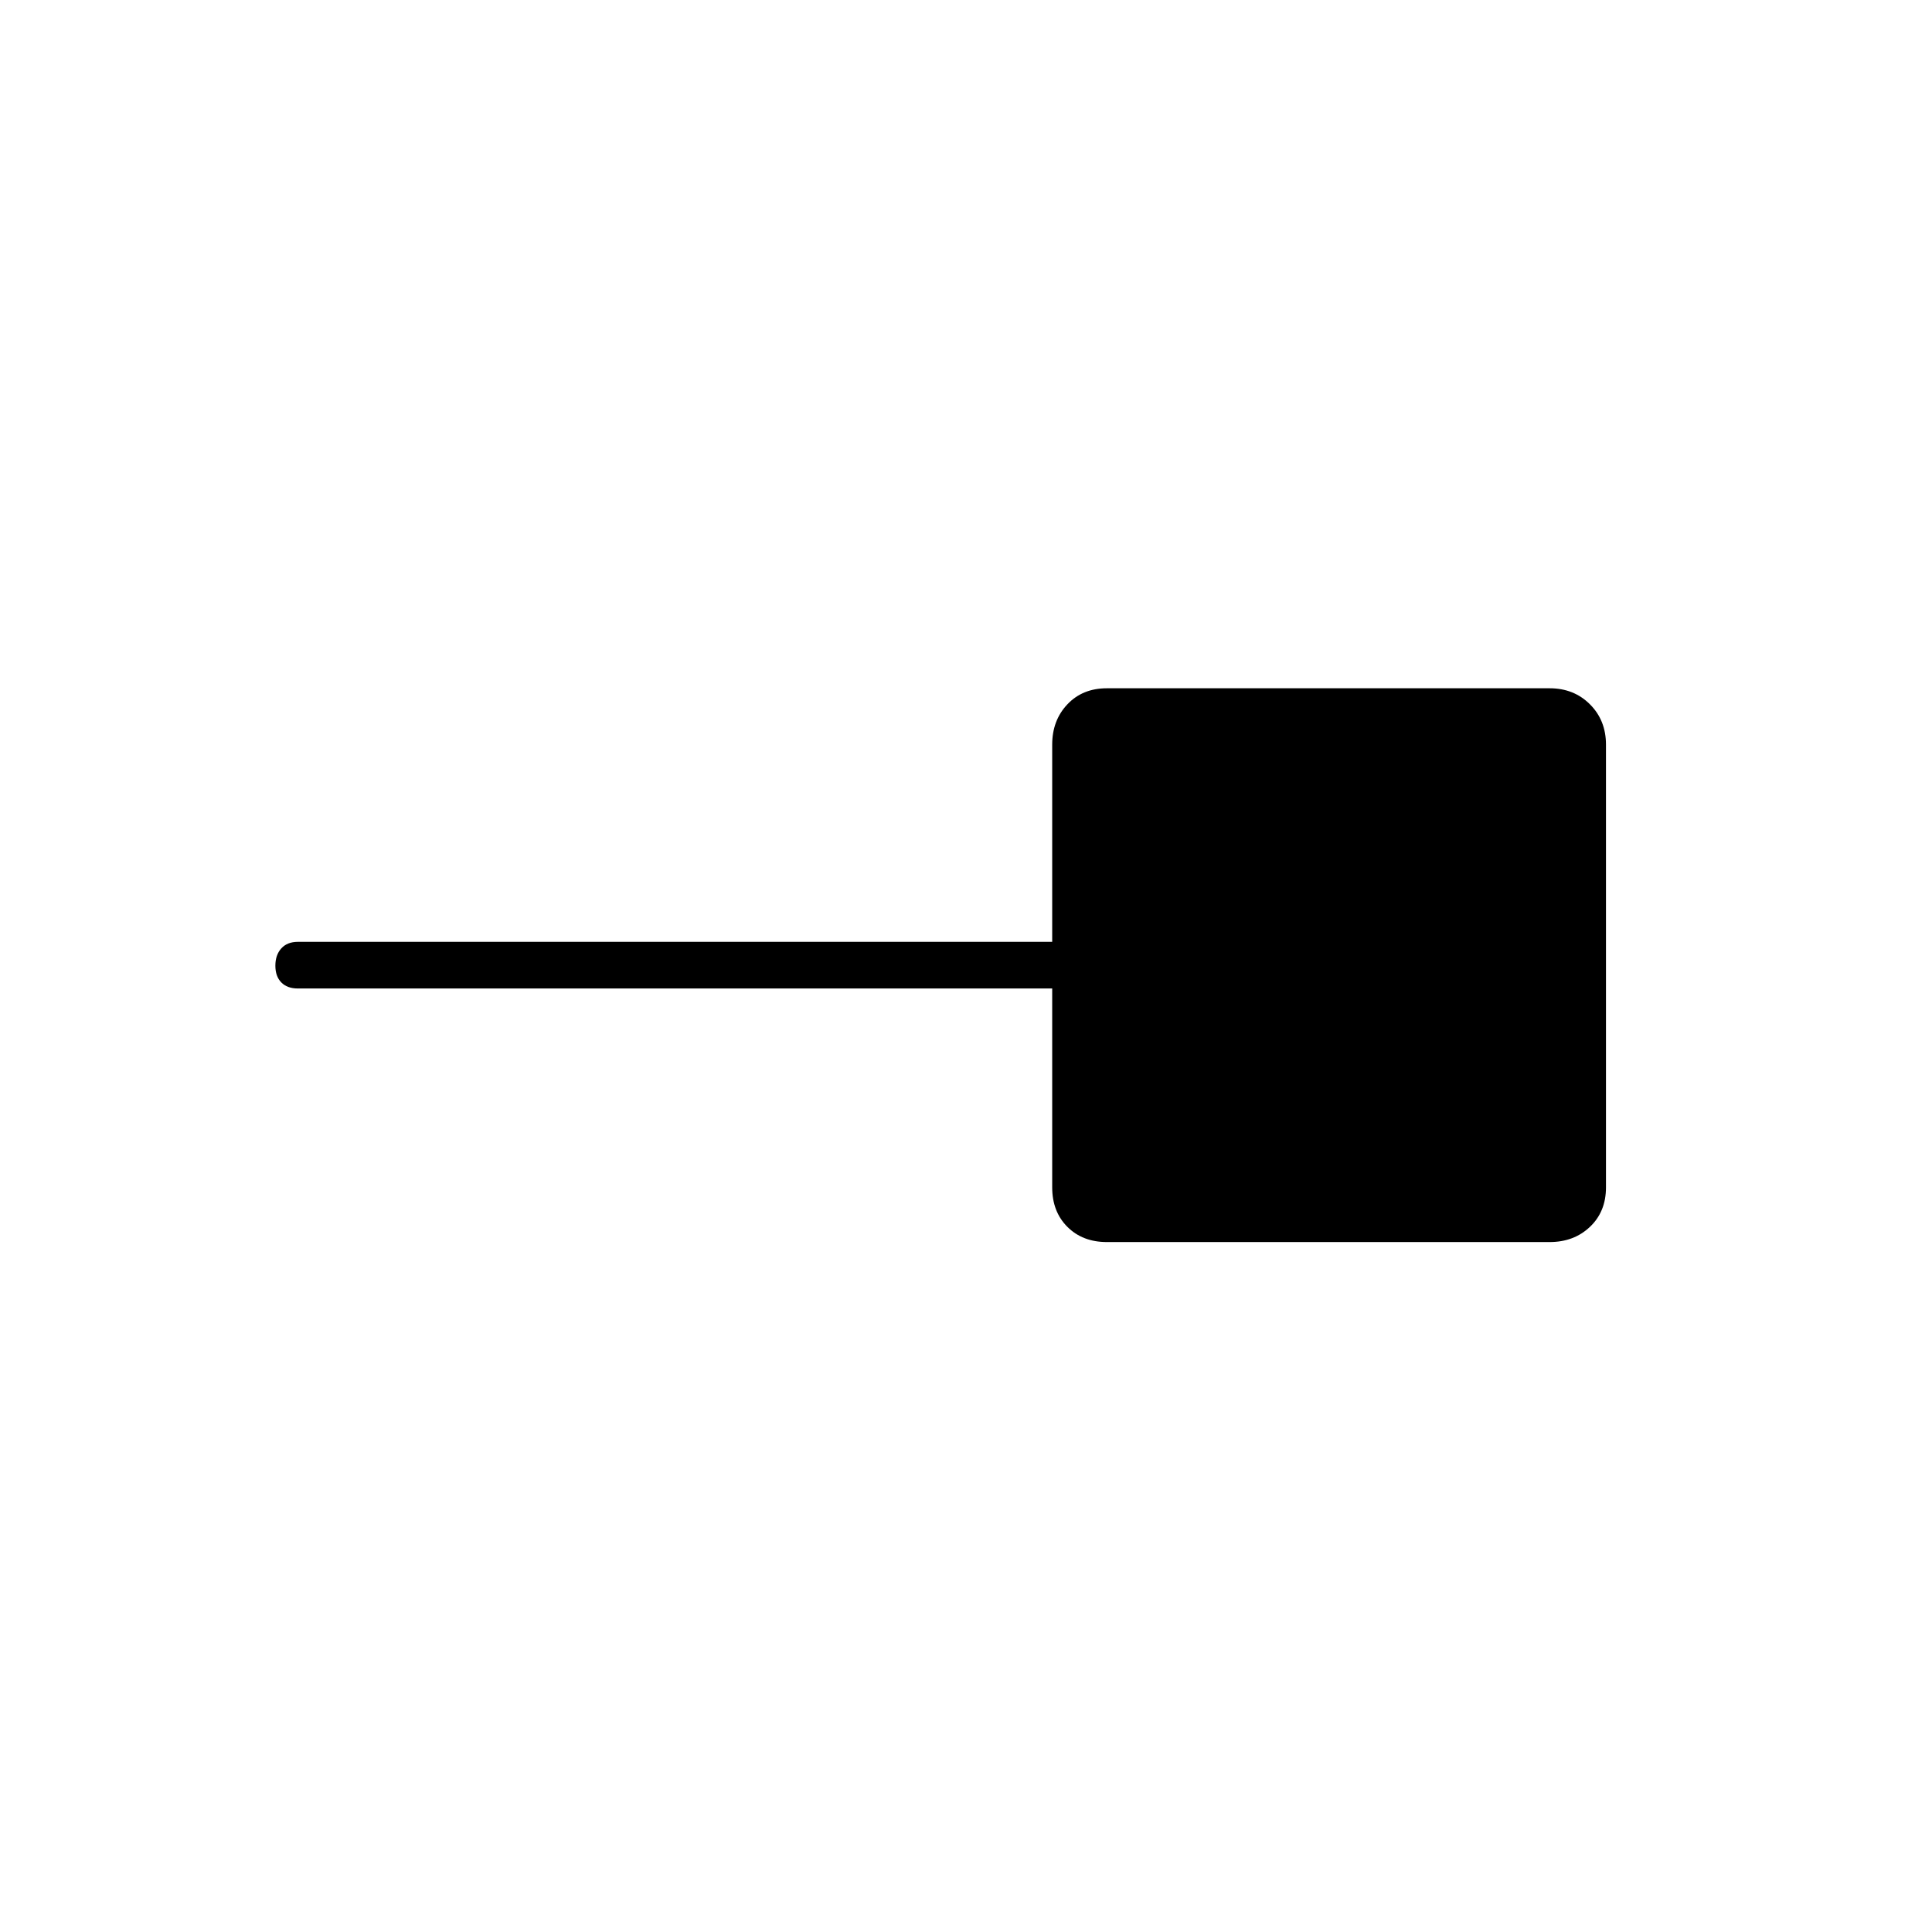 <svg xmlns="http://www.w3.org/2000/svg" height="40" viewBox="0 -960 960 960" width="40"><path d="M550-342.83q-12.07 0-19.62-7.55-7.55-7.55-7.55-19.62v-98.83H148q-5.27 0-8.22-3-2.95-3-2.95-8.33 0-5.34 2.95-8.59T148-492h374.83v-98q0-12.07 7.55-20.03Q537.93-618 550-618h220q12.07 0 20.03 7.97Q798-602.07 798-590v220q0 12.07-7.97 19.62-7.96 7.55-20.03 7.55H550Z"/></svg>